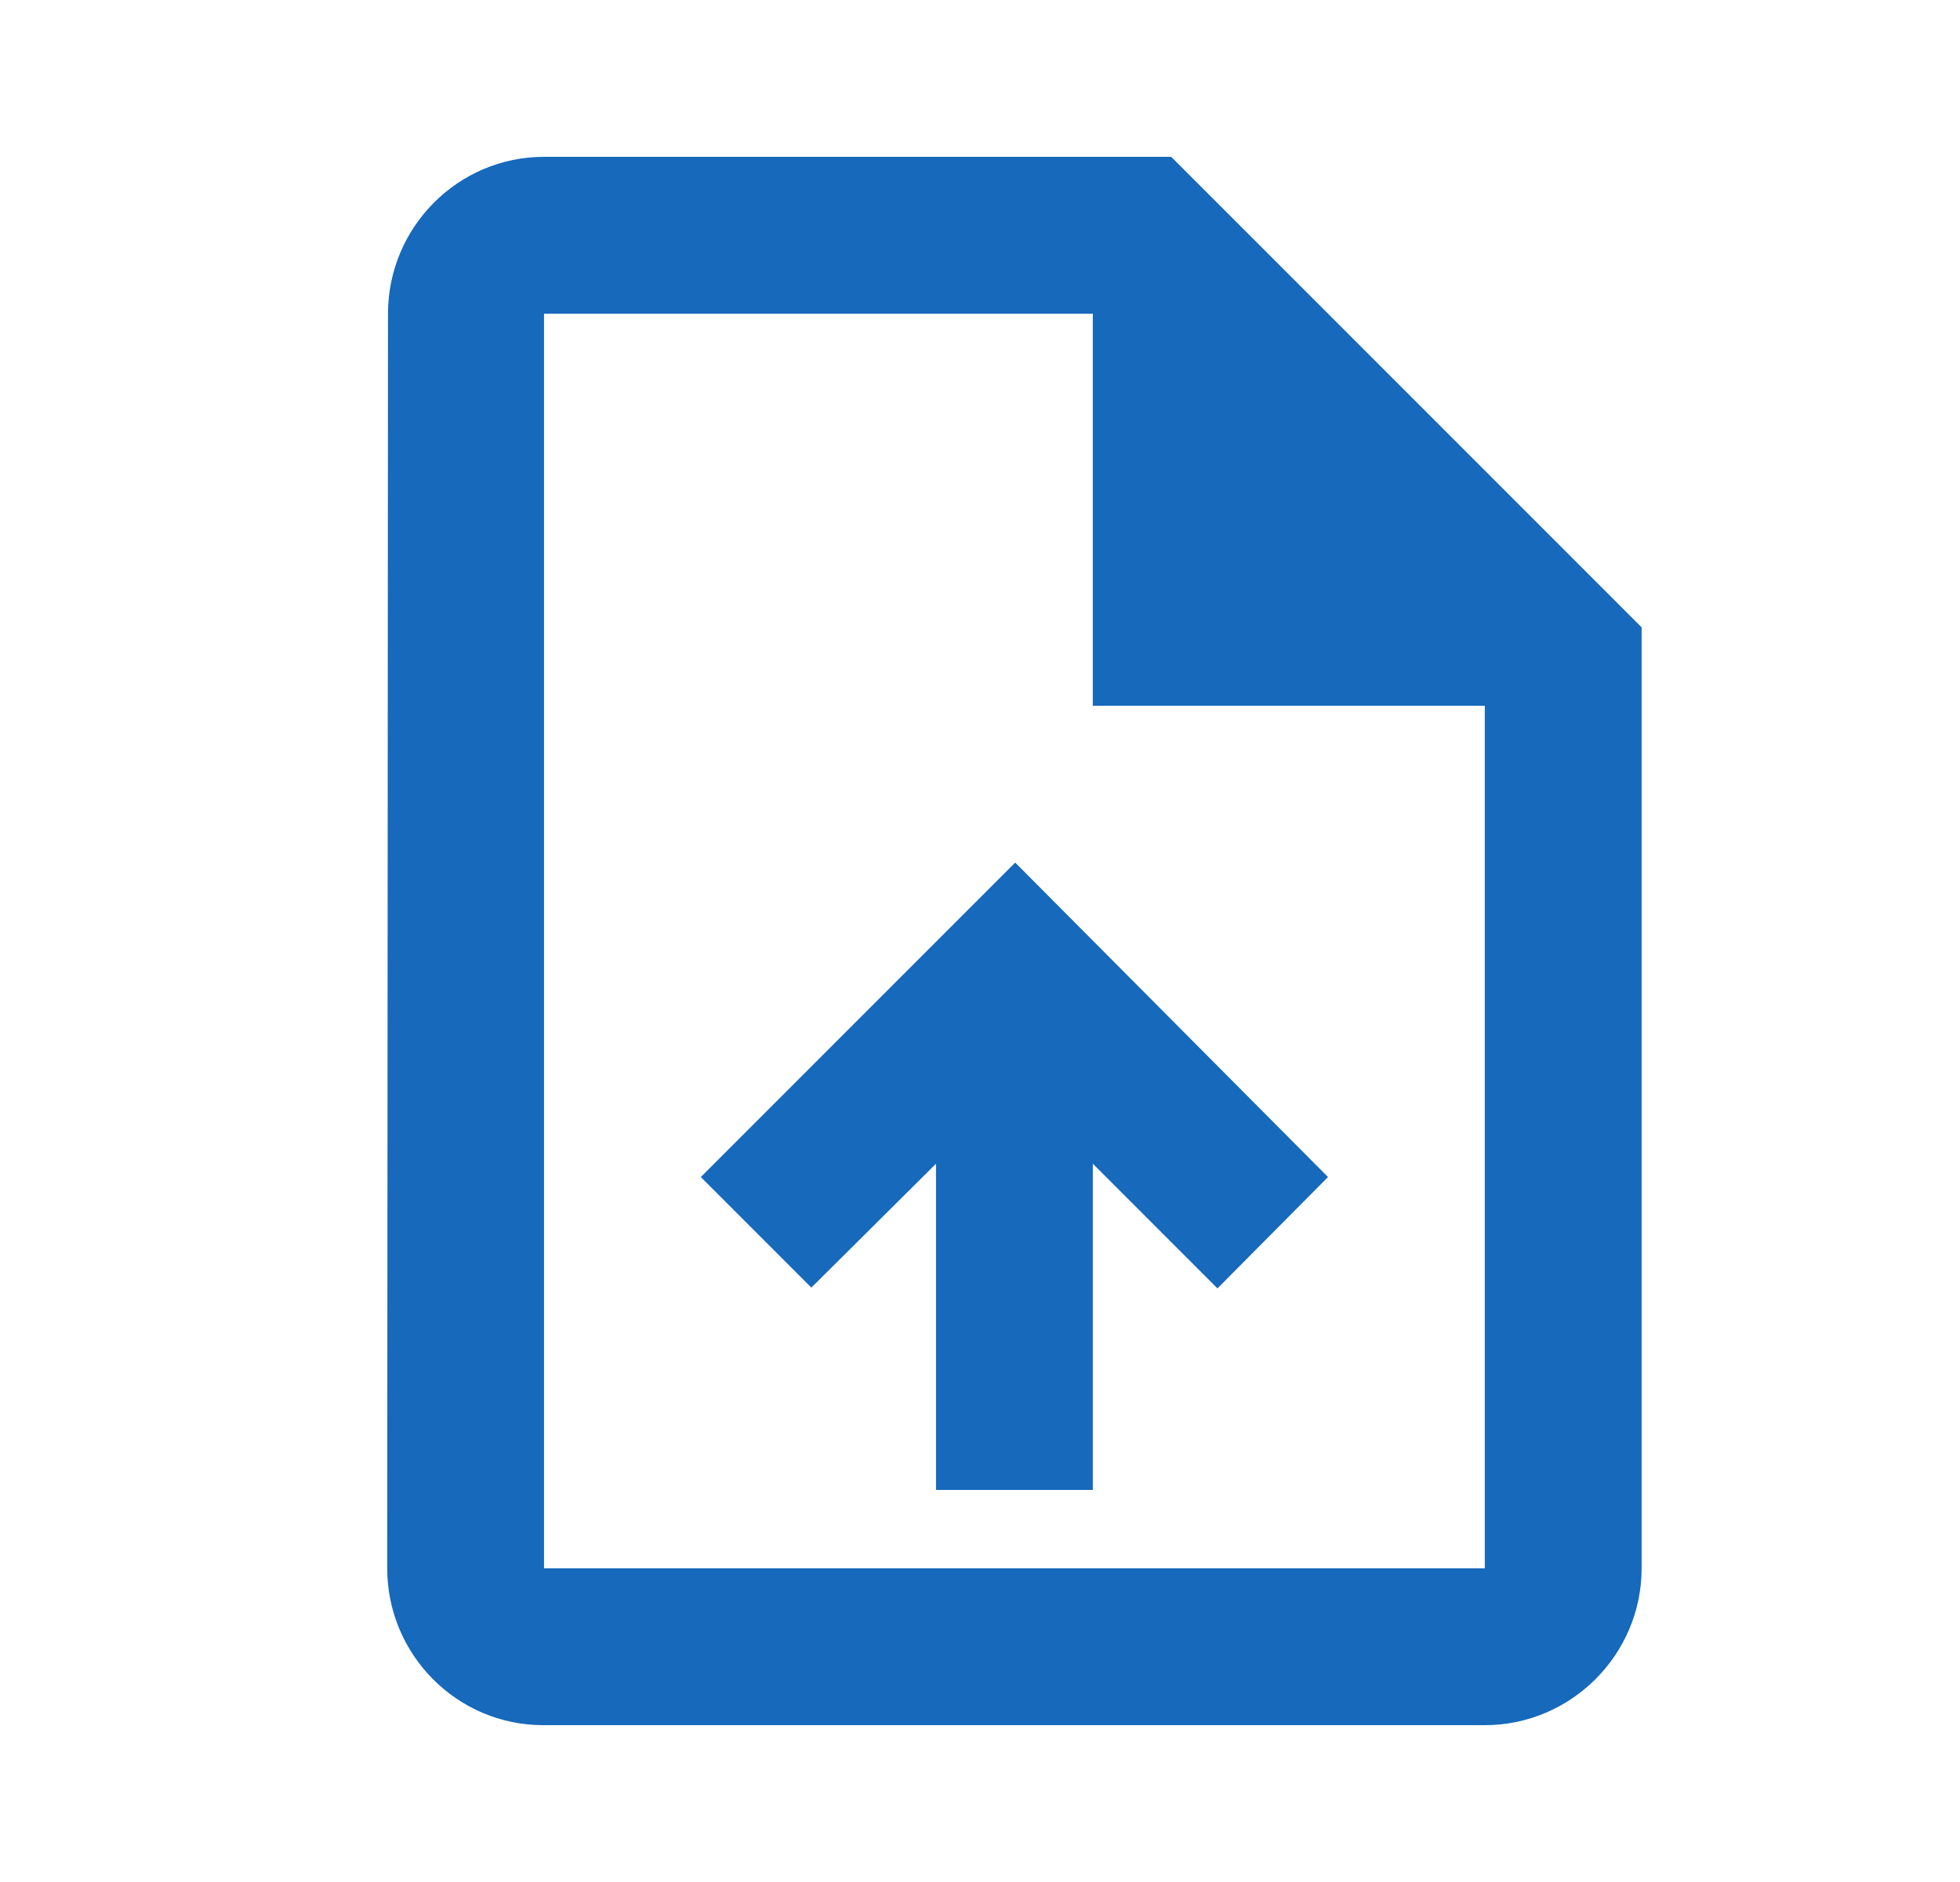 <svg width="25" height="24" viewBox="0 0 25 24" fill="none" xmlns="http://www.w3.org/2000/svg">
<path d="M14.939 2H6.939C5.839 2 4.949 2.9 4.949 4L4.939 20C4.939 21.1 5.829 22 6.929 22H18.939C20.039 22 20.939 21.1 20.939 20V8L14.939 2ZM18.939 20H6.939V4H13.939V9H18.939V20ZM8.939 15.01L10.349 16.42L11.939 14.84V19H13.939V14.84L15.529 16.43L16.939 15.01L12.949 11L8.939 15.01Z" fill="#1669BB"/>
</svg>
